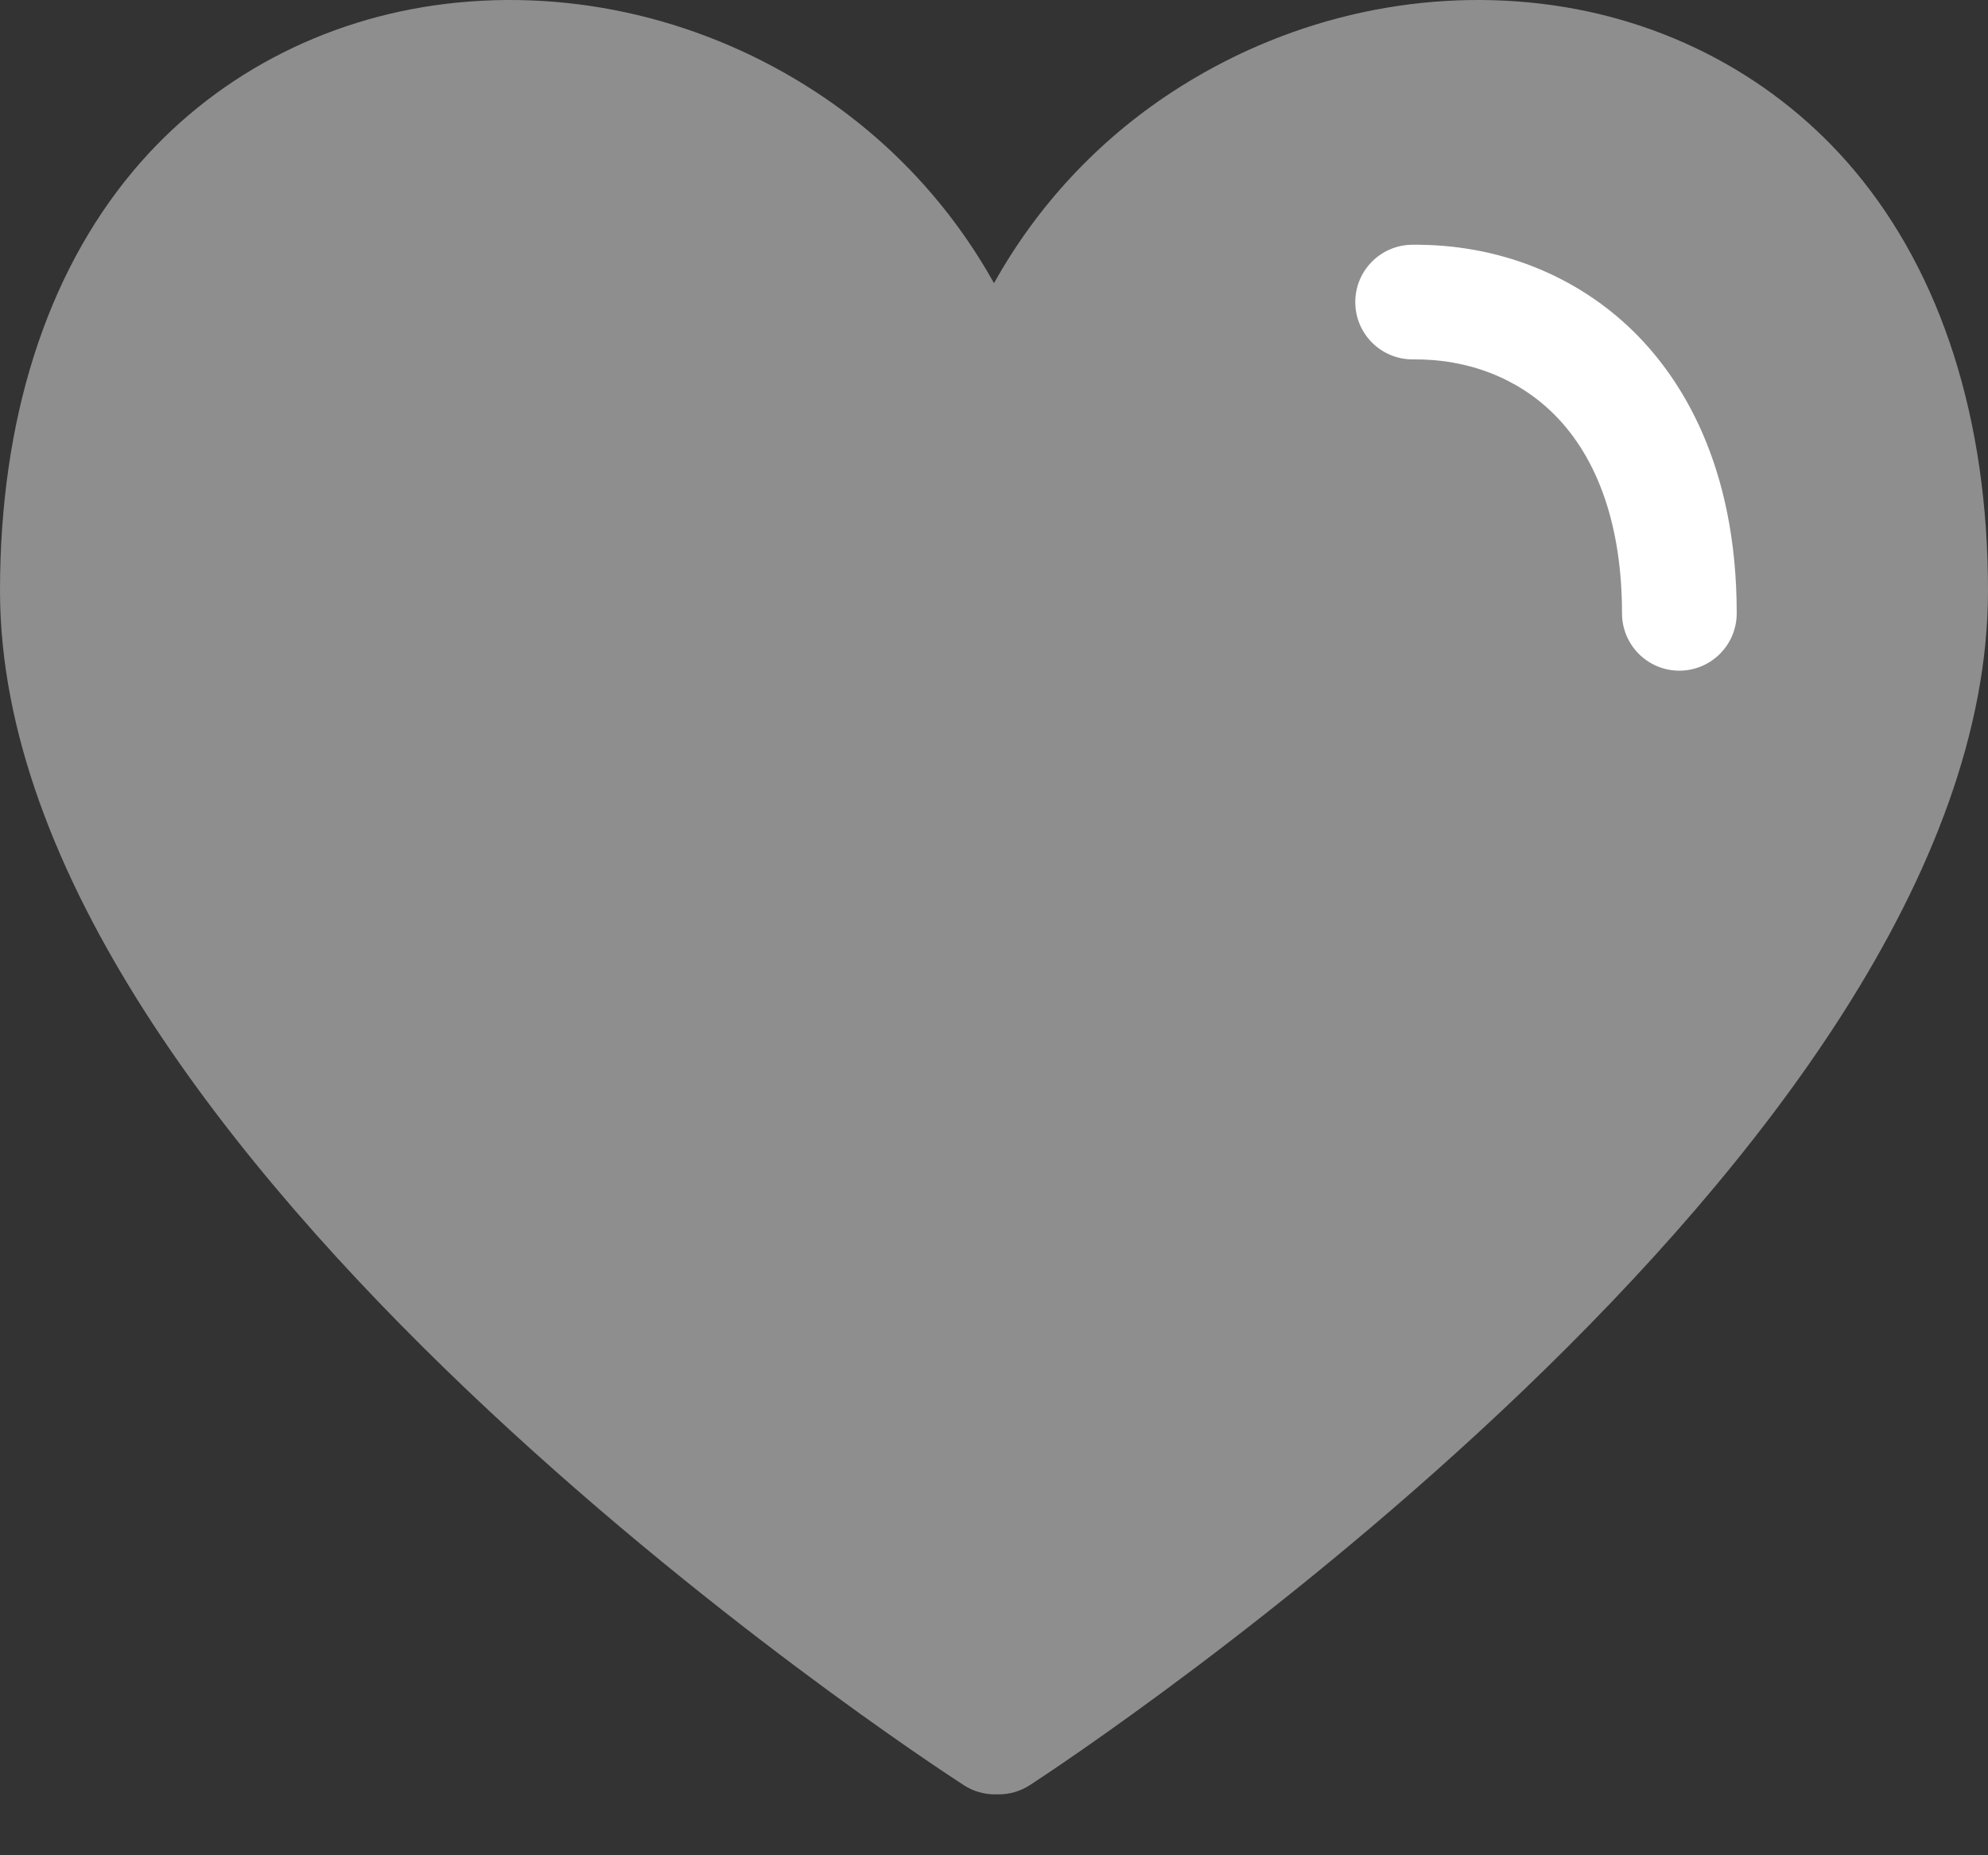 <svg width="30" height="28" viewBox="0 0 30 28" fill="none" xmlns="http://www.w3.org/2000/svg">
<rect x="0" y="0" width="30" height="28" fill="#333333" stroke="none"/>
<path d="M23.256 0.056C21.331 -0.172 19.355 0.3 17.693 1.385C16.563 2.123 15.646 3.114 15 4.274C14.354 3.114 13.437 2.123 12.307 1.385C10.645 0.3 8.669 -0.172 6.744 0.056C4.871 0.278 3.19 1.173 2.012 2.578C0.696 4.147 0 6.338 0 8.914C0 17.435 13.95 26.558 14.544 26.942C14.689 27.036 14.852 27.081 15.013 27.081C15.023 27.081 15.032 27.08 15.042 27.08C15.051 27.08 15.061 27.081 15.071 27.081C15.232 27.081 15.396 27.036 15.542 26.941C16.132 26.557 30 17.434 30 8.914C30 6.338 29.304 4.147 27.988 2.578C26.809 1.173 25.129 0.278 23.256 0.056Z" fill="#8E8E8E"/>
<path d="M21.308 3.694C20.83 3.699 20.447 4.09 20.452 4.568C20.457 5.043 20.843 5.424 21.317 5.424C21.32 5.424 21.323 5.424 21.326 5.424C22.152 5.416 22.901 5.707 23.444 6.245C24.12 6.913 24.477 7.954 24.477 9.256C24.477 9.734 24.864 10.122 25.342 10.122C25.82 10.122 26.208 9.734 26.208 9.256C26.208 7.015 25.367 5.712 24.662 5.014C23.787 4.149 22.597 3.68 21.308 3.694Z" fill="white"/>
</svg>
